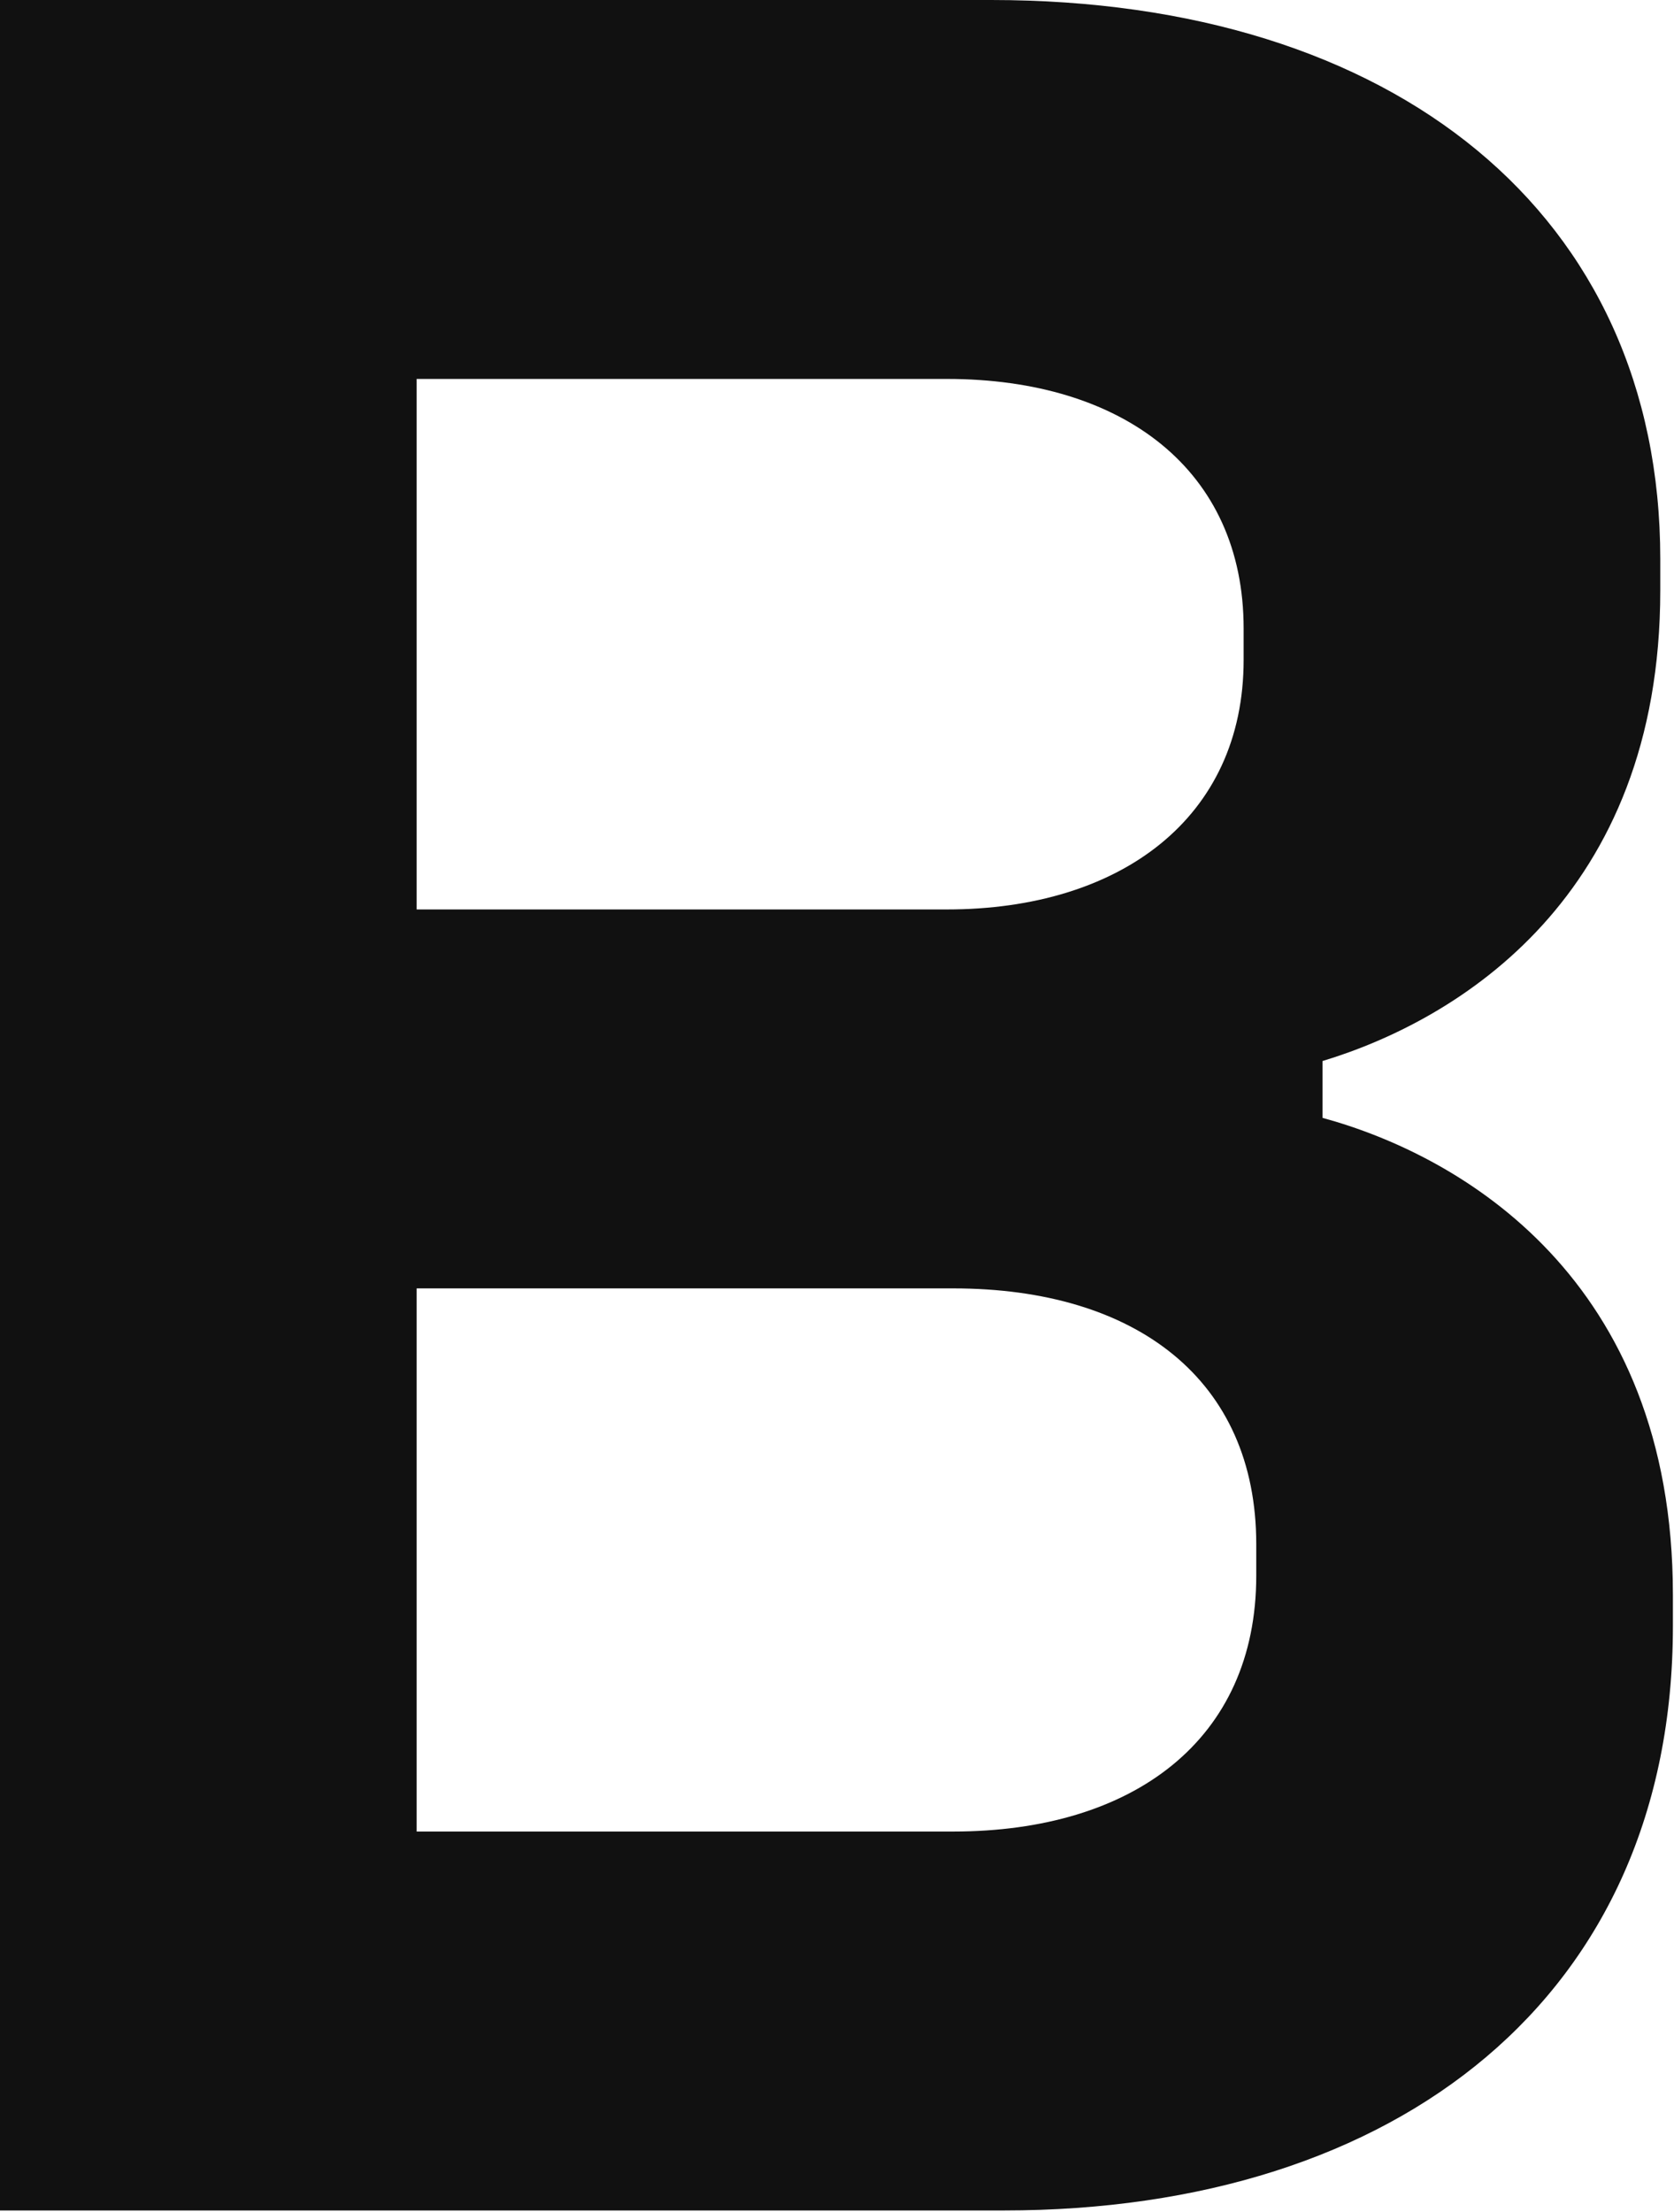 <svg viewBox="0 0 527 696" fill="none" xmlns="http://www.w3.org/2000/svg">
<path d="M0 695.58H315.992C440.203 695.58 526.653 628.009 526.653 511.748V501.811C526.653 402.443 460.077 363.689 416.354 351.765V333.878C459.083 320.961 522.679 282.207 522.679 185.819V175.882C522.679 67.571 439.209 0 312.017 0H0V695.58ZM131.167 286.181V119.242H298.106C353.752 119.242 391.512 148.059 391.512 197.743V207.68C391.512 257.365 352.758 286.181 298.106 286.181H131.167ZM131.167 576.338V405.424H300.093C357.727 405.424 395.487 434.241 395.487 485.912V495.849C395.487 547.521 356.733 576.338 300.093 576.338H131.167Z" fill="#111111"/>
</svg>
